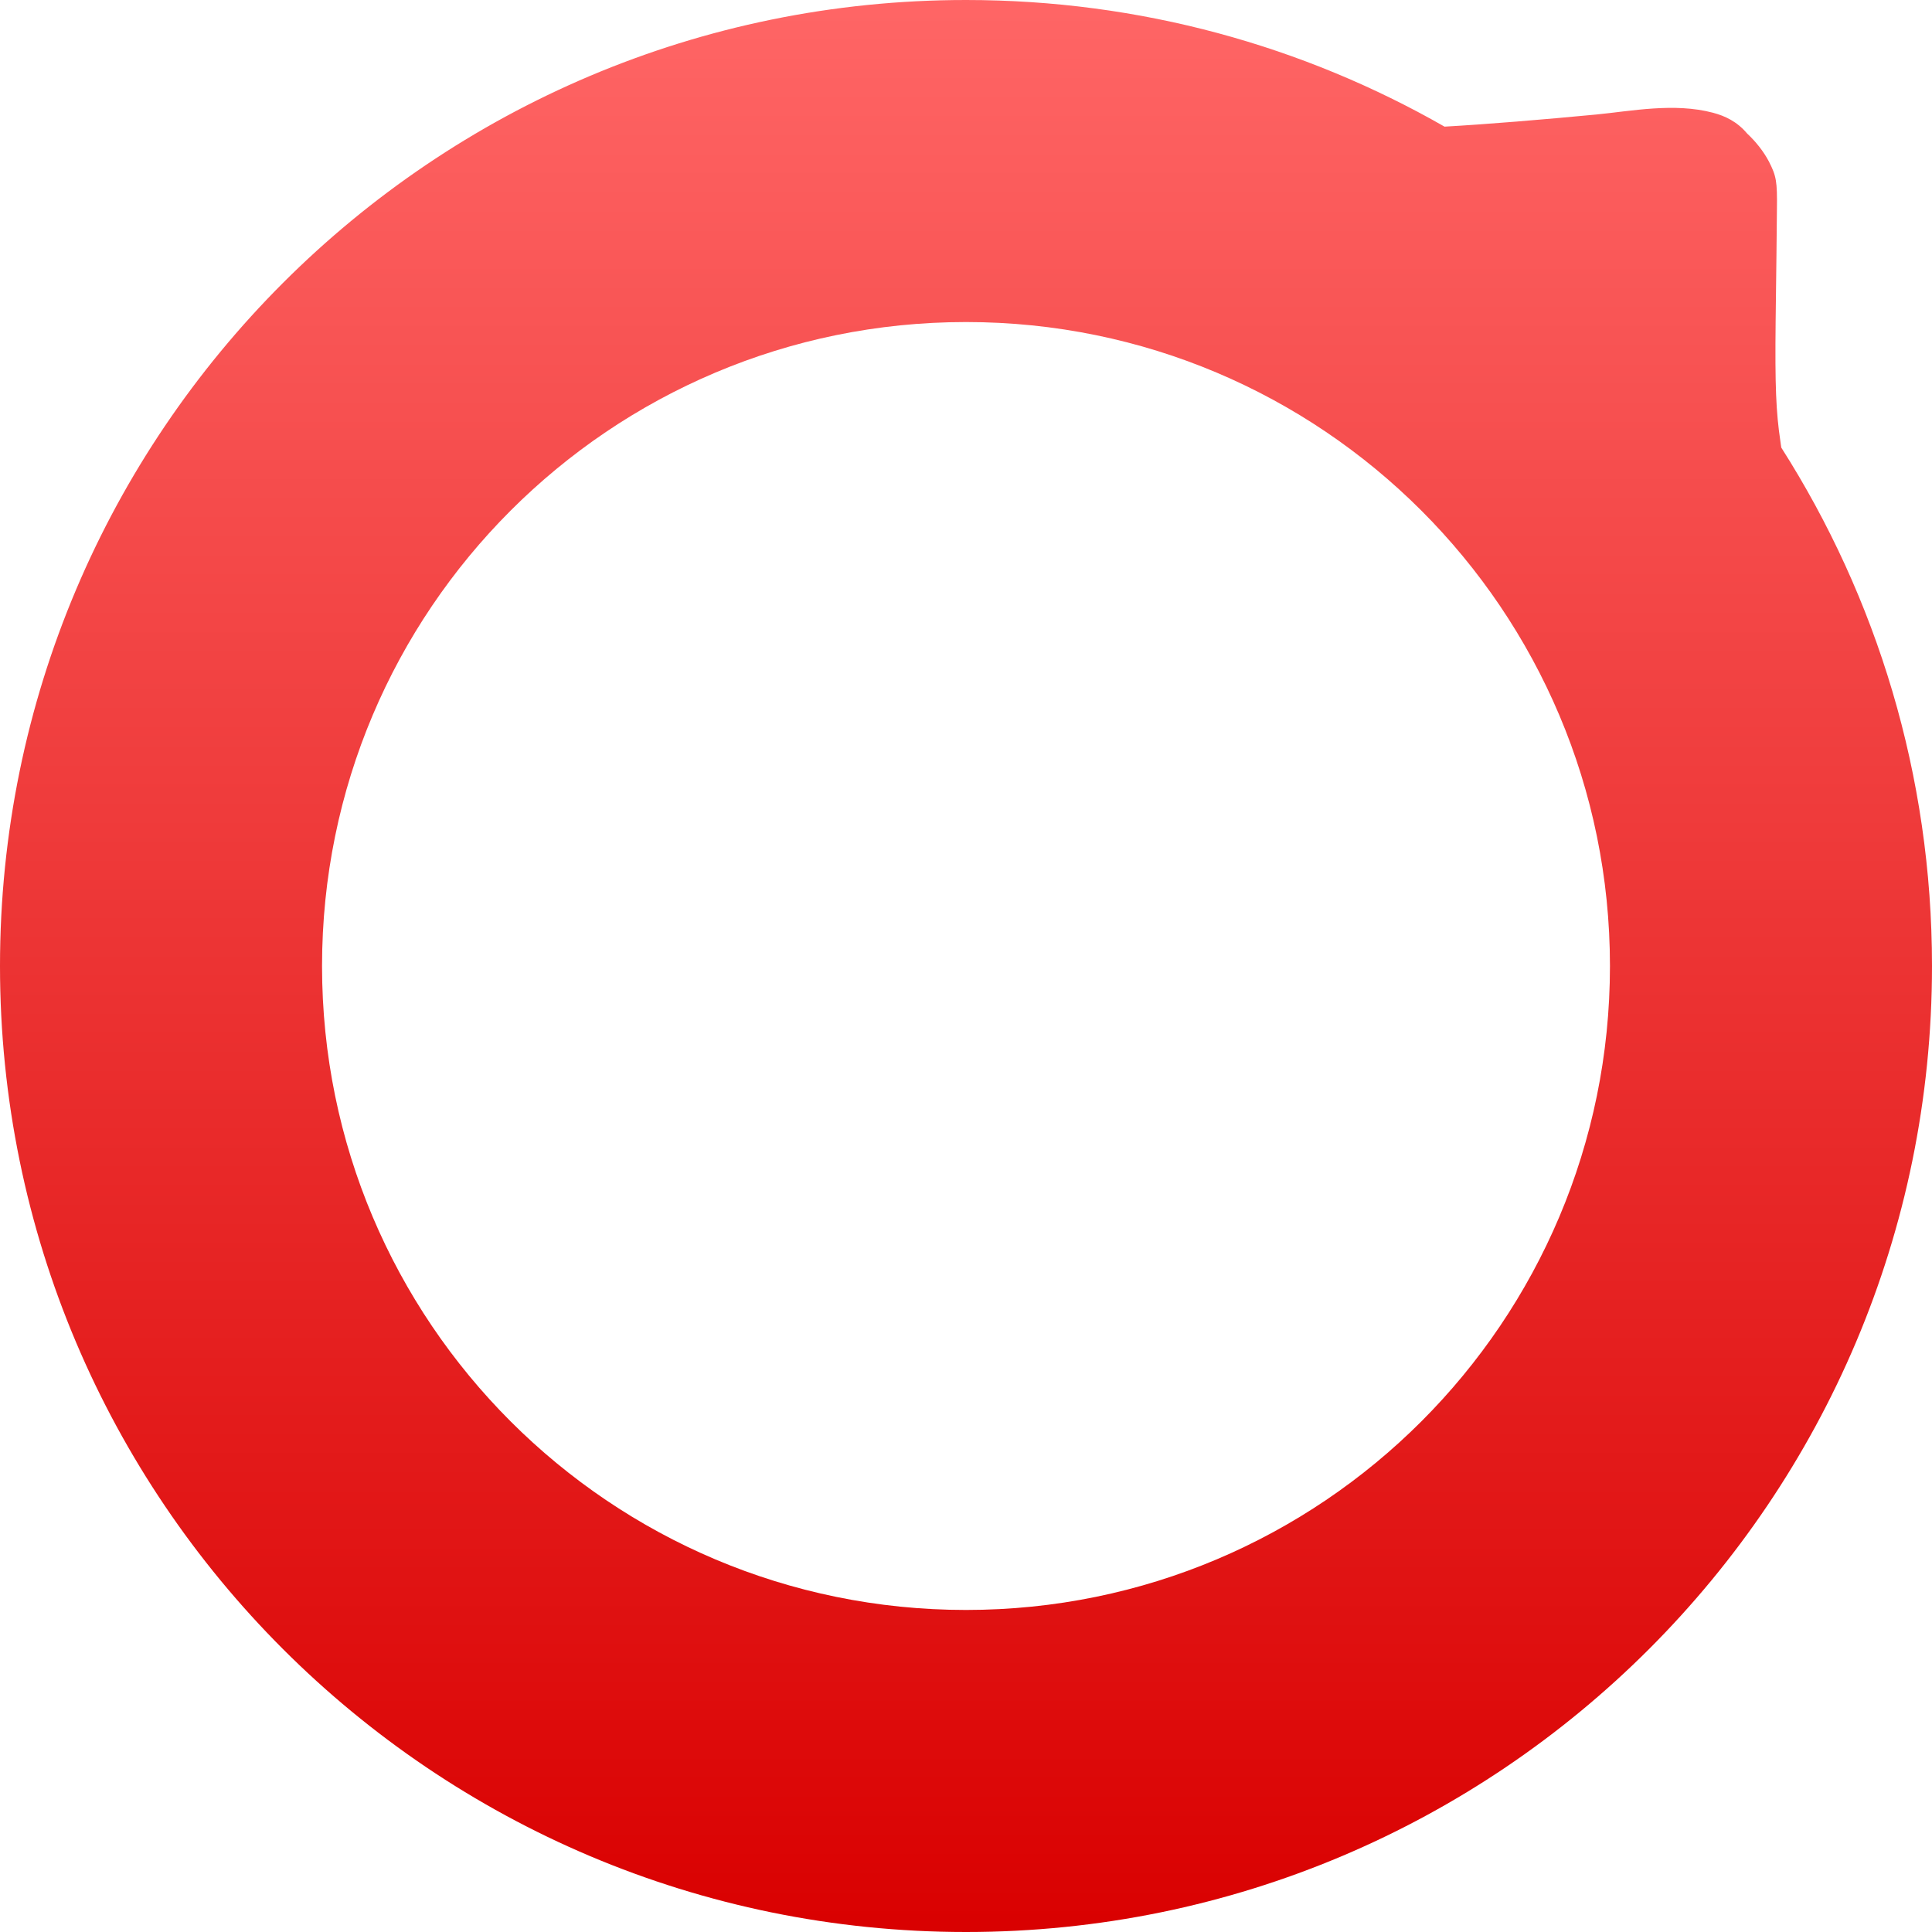 <svg xmlns="http://www.w3.org/2000/svg" xmlns:xlink="http://www.w3.org/1999/xlink" width="64" height="64" viewBox="0 0 64 64" version="1.1">
<defs>
<linearGradient id="linear0" gradientUnits="userSpaceOnUse" x1="0" y1="0" x2="0" y2="1" gradientTransform="matrix(64,0,0,64,0,0)">
<stop offset="0" style="stop-color:#ff6666;stop-opacity:1;"/>
<stop offset="1" style="stop-color:#d90000;stop-opacity:1;"/>
</linearGradient>
</defs>
<g id="surface1">
<path style=" stroke:none;fill-rule:evenodd;fill:url(#linear0);" d="M 59.008 14.828 C 62.168 19.789 64 25.68 64 32 C 64 49.672 49.672 64 32 64 C 14.328 64 0 49.672 0 32 C 0 14.328 14.328 0 32 0 C 37.77 0 43.18 1.523 47.852 4.195 C 49.246 4.117 51.121 3.961 52.883 3.793 C 54.043 3.68 55.457 3.395 56.742 3.734 C 57.145 3.84 57.543 4.027 57.875 4.422 C 58.172 4.699 58.422 5.02 58.594 5.344 C 58.844 5.832 58.875 6.008 58.863 6.922 C 58.859 7.488 58.84 9.172 58.82 10.66 C 58.797 12.785 58.832 13.641 58.977 14.613 C 58.988 14.688 58.996 14.766 59.008 14.828 Z M 32 10.668 C 43.785 10.668 53.332 20.215 53.332 32 C 53.332 43.785 43.785 53.332 32 53.332 C 20.215 53.332 10.668 43.785 10.668 32 C 10.668 20.215 20.215 10.668 32 10.668 Z M 32 10.668 "/>
</g>
</svg>
